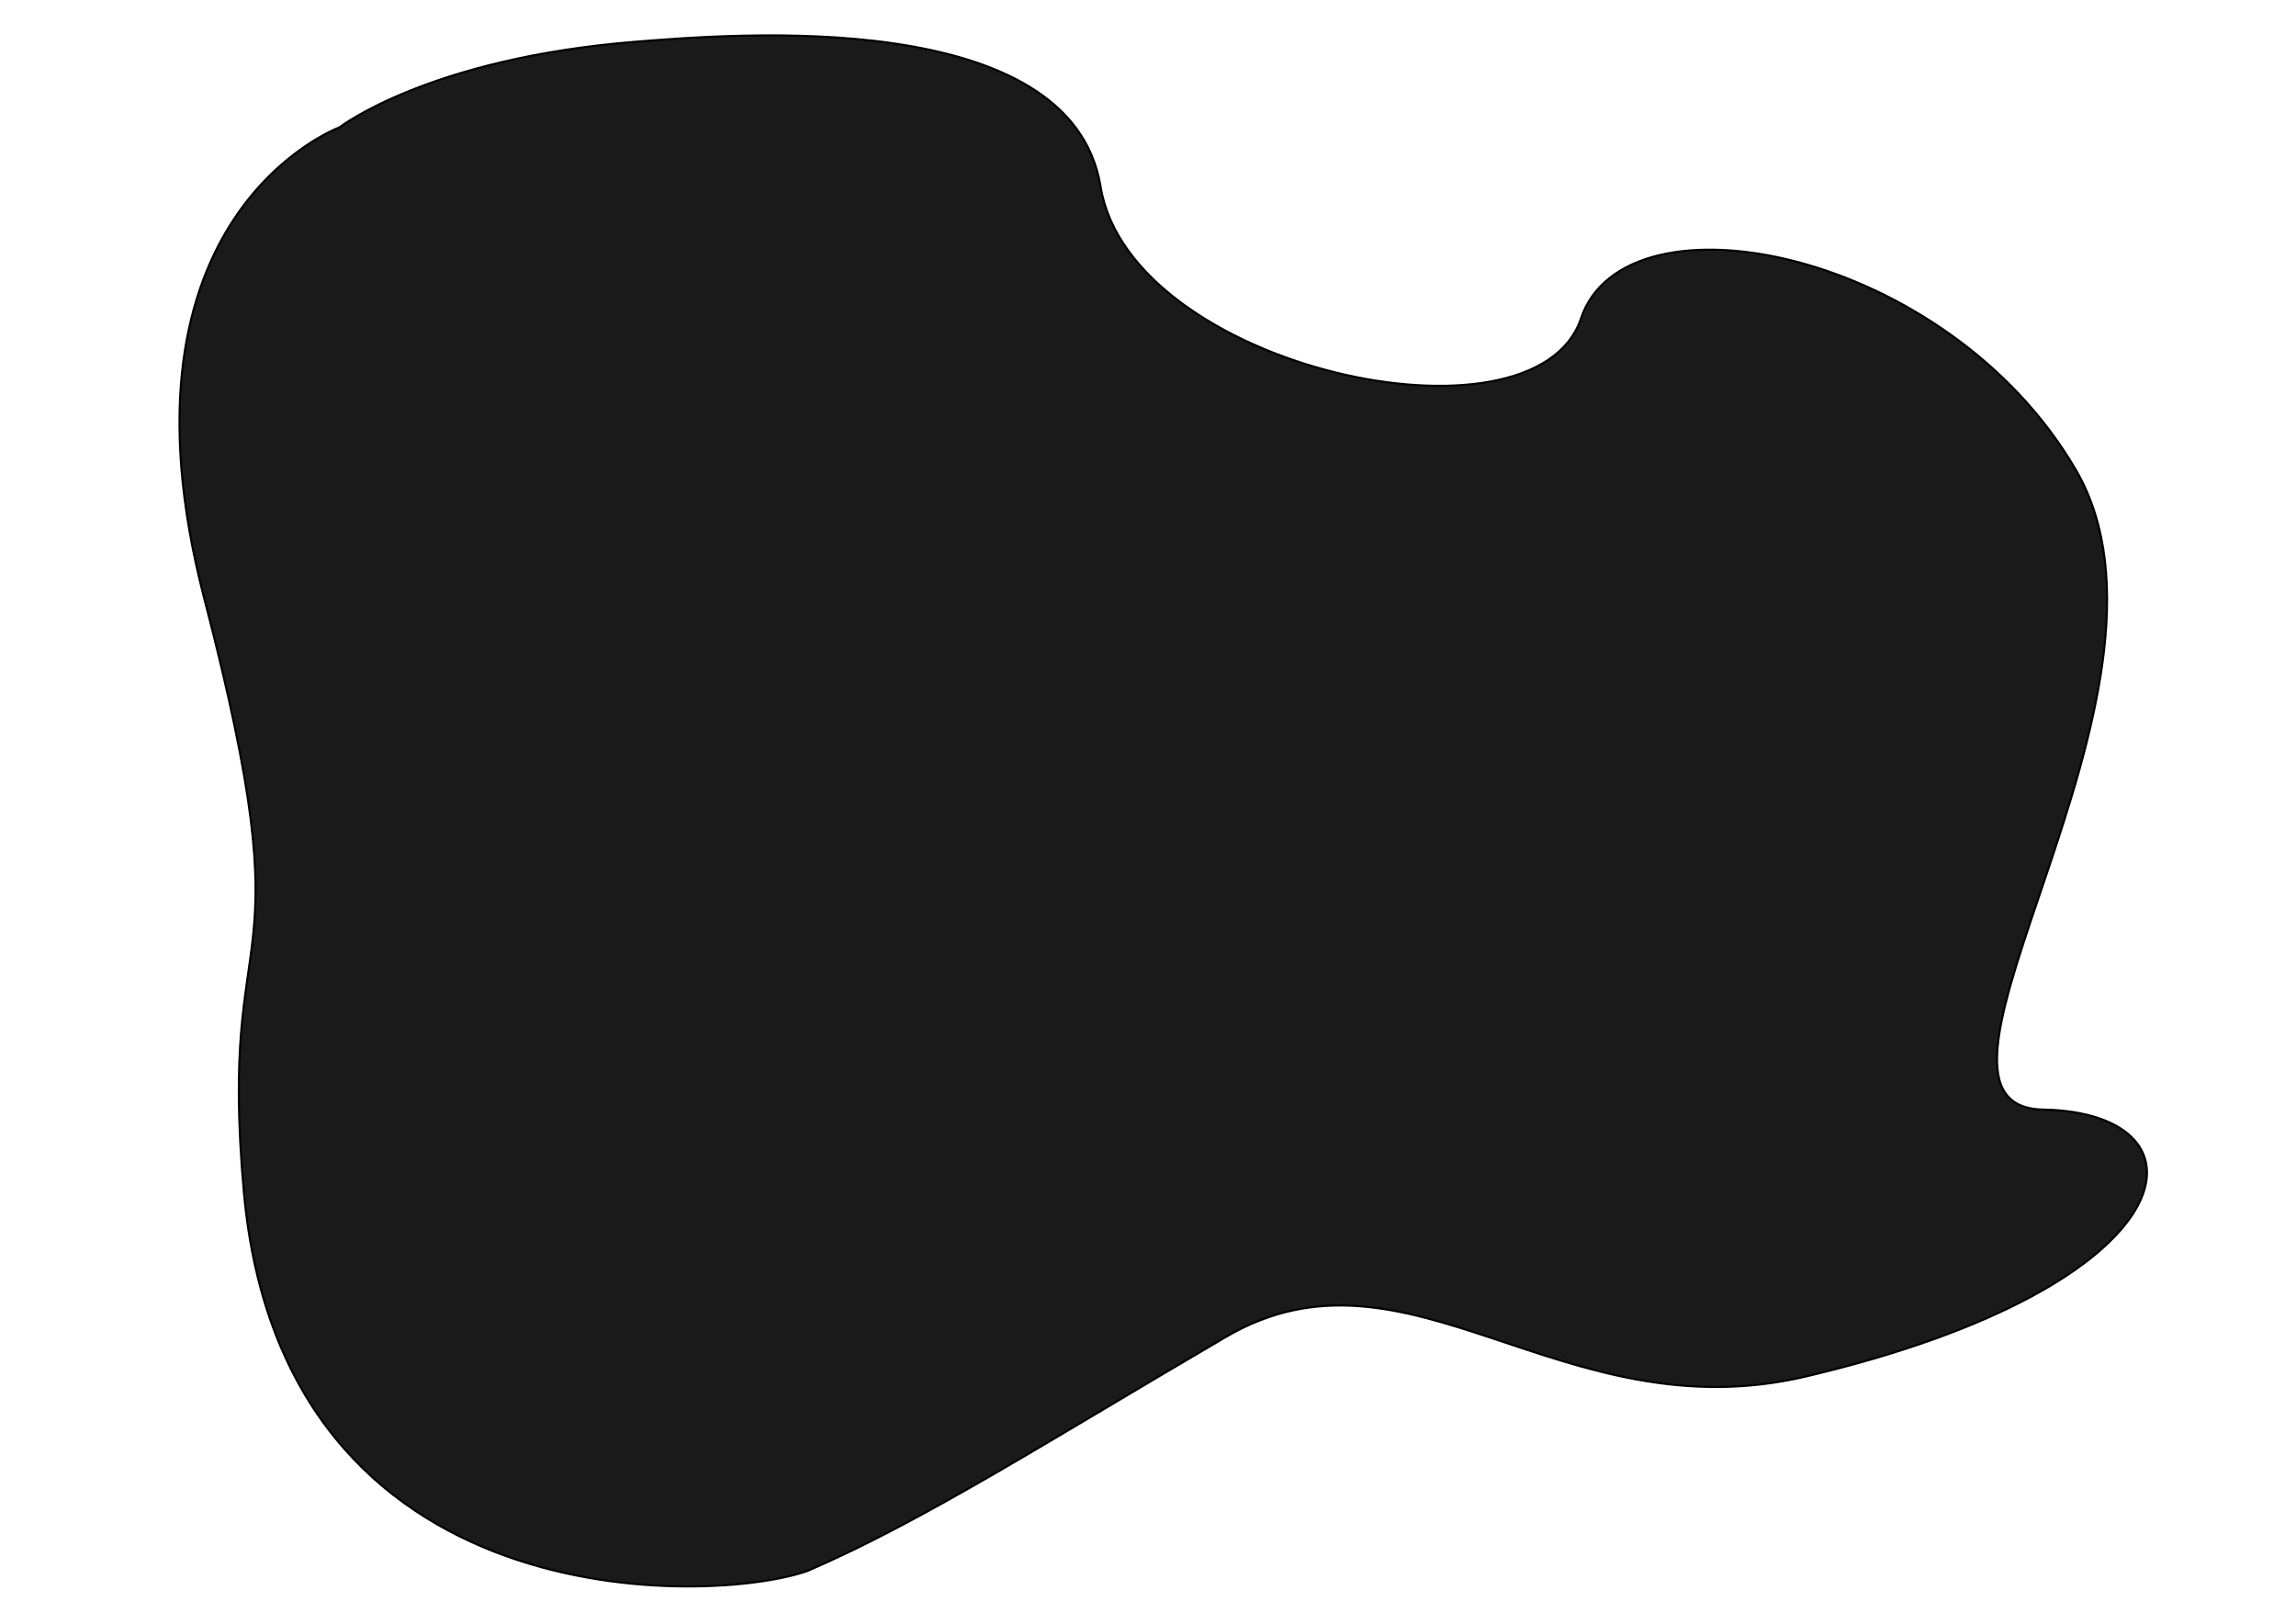 <?xml version="1.0" encoding="UTF-8" standalone="no"?>
<!-- Created with Inkscape (http://www.inkscape.org/) -->

<svg
   xmlns:svg="http://www.w3.org/2000/svg"
   xmlns="http://www.w3.org/2000/svg"
   width="1122.52"
   height="793.701"
   viewBox="0 0 297 210"
   id="svg8"
  >
  <g id="layer1" transform="translate(0,-87)">
    <path
      style="fill:#1a1a1a;stroke:#000000;stroke-width:0.265px;stroke-linecap:butt;stroke-linejoin:miter;stroke-opacity:1"
      d="m 43.905,103.476 c 0,0 -30.432,11.146 -17.477,60.956 13.438,51.667 1.705,38.79 5.115,76.728 5.025,55.907 60.956,53.283 72.891,49.02 14.919,-6.394 31.544,-17.051 54.136,-30.265 23.62,-13.816 43.313,12.576 75.022,5.115 50.15,-11.799 53.283,-34.101 30.691,-34.527 -20.796,-0.392 20.887,-54.136 4.263,-82.695 -16.624,-28.56 -58.292,-36.765 -64.046,-19.608 -5.97,17.8 -58.292,6.394 -62.128,-17.051 C 138.536,87.704 94.766,91.401 82.269,92.393 55.414,94.525 43.905,103.476 43.905,103.476 Z"
      id="path4518"
    />
  </g>
</svg>
